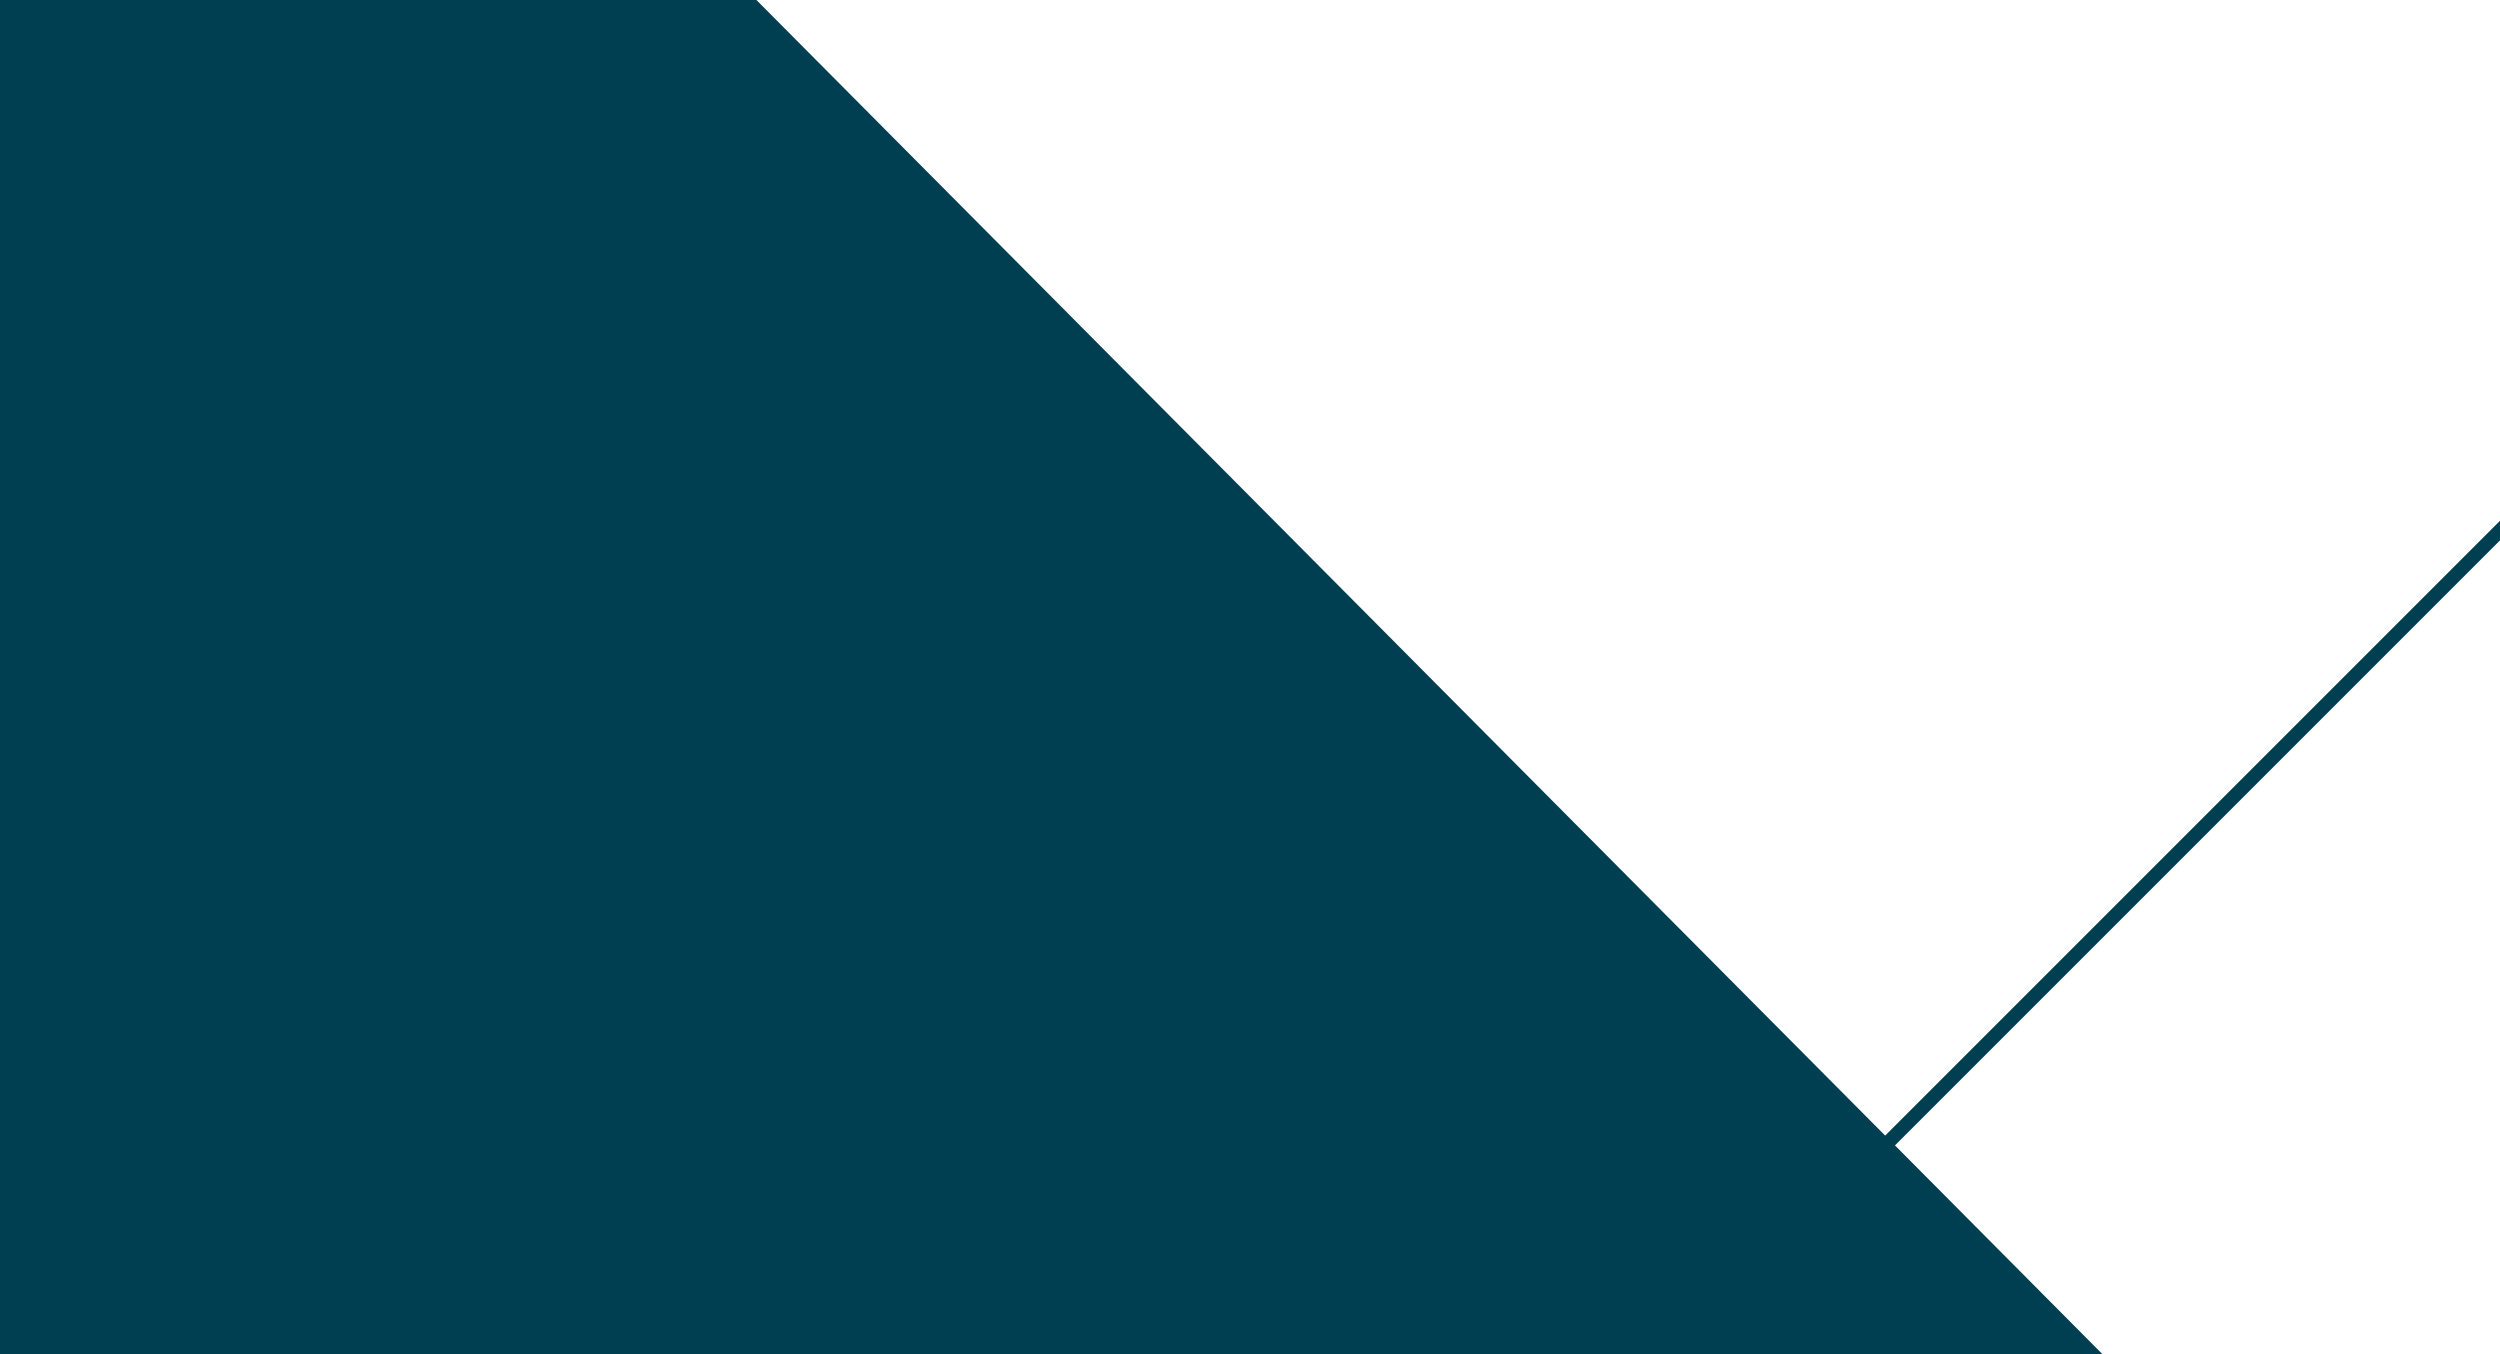 <?xml version="1.0" encoding="utf-8"?>
<!-- Generator: Adobe Illustrator 25.2.0, SVG Export Plug-In . SVG Version: 6.00 Build 0)  -->
<svg version="1.1" id="Layer_1" xmlns="http://www.w3.org/2000/svg" xmlns:xlink="http://www.w3.org/1999/xlink" x="0px" y="0px"
	 viewBox="0 0 2880 1560" style="enable-background:new 0 0 2880 1560;" xml:space="preserve">
<style type="text/css">
	.st0{fill:#003E51;}
</style>
<polygon class="st0" points="2880,599.9 2171.7,1308.2 871.4,0 0,0 0,1560 1919.9,1560 1942.5,1560 2422,1560 2183,1319.5 
	2880,622.5 "/>
</svg>
